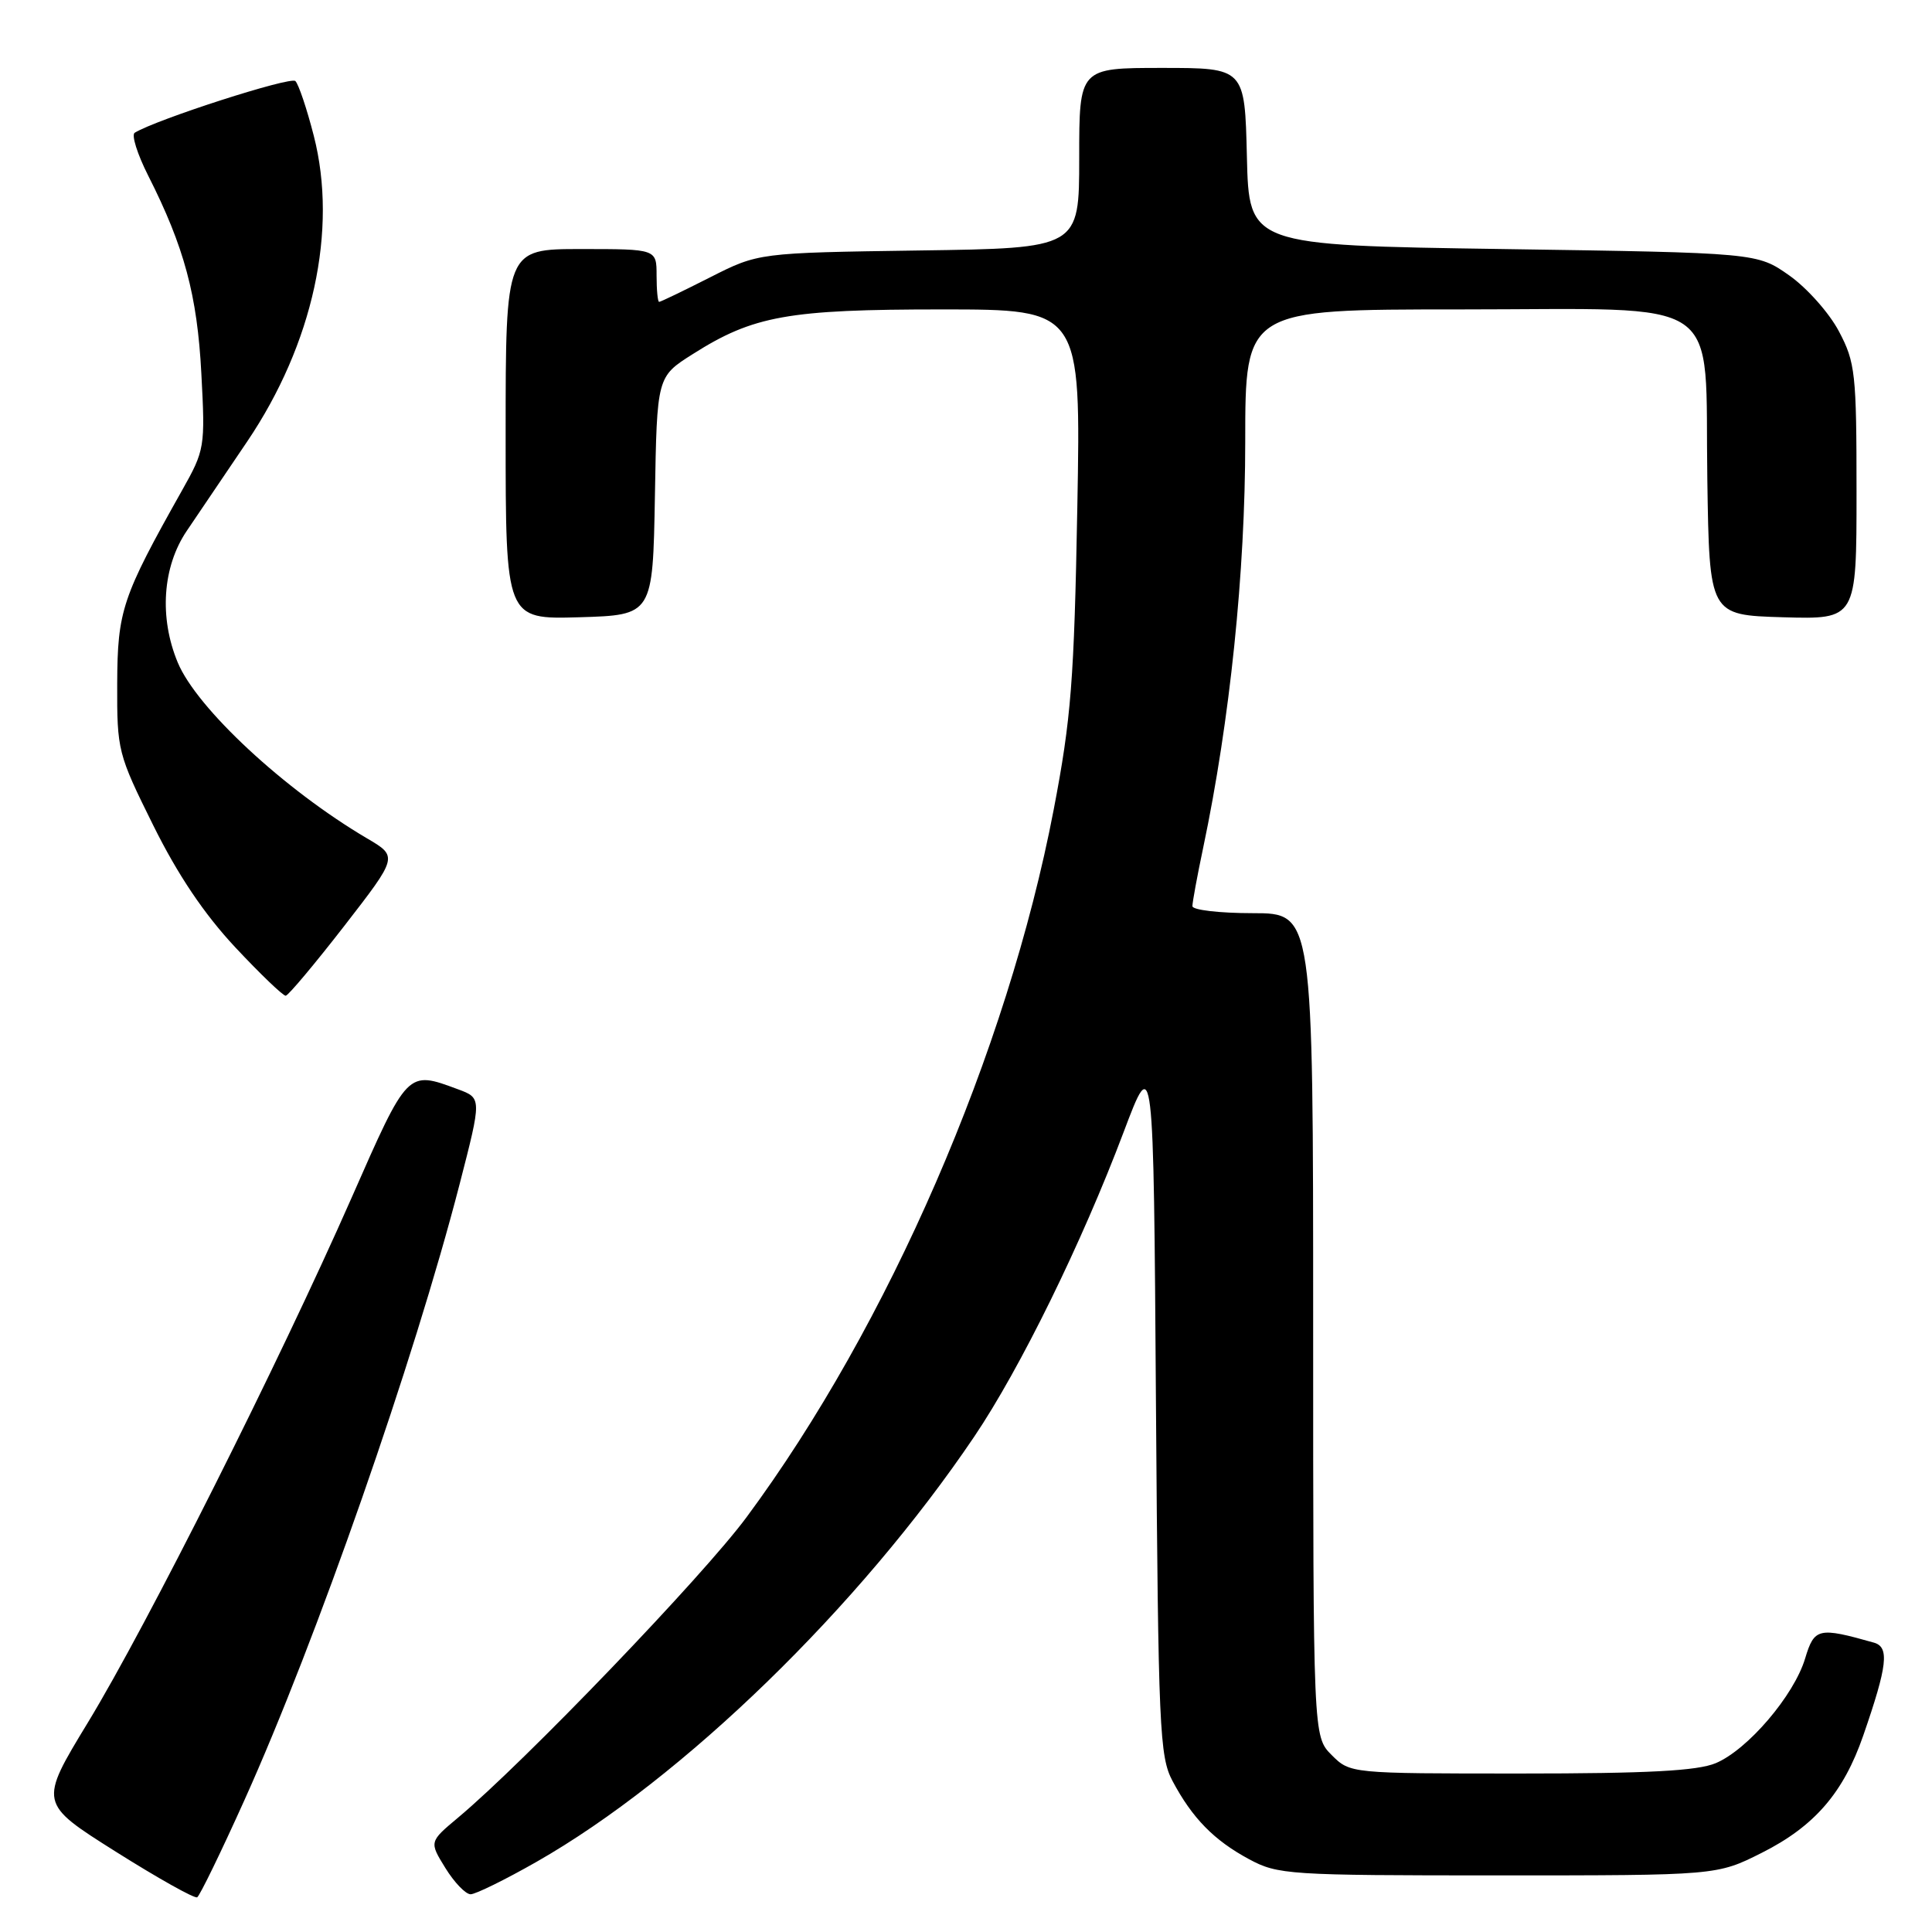<?xml version="1.0" encoding="UTF-8" standalone="no"?>
<!DOCTYPE svg PUBLIC "-//W3C//DTD SVG 1.1//EN" "http://www.w3.org/Graphics/SVG/1.1/DTD/svg11.dtd" >
<svg xmlns="http://www.w3.org/2000/svg" xmlns:xlink="http://www.w3.org/1999/xlink" version="1.1" viewBox="0 0 256 256">
 <g >
 <path fill="currentColor"
d=" M 32.40 238.50 C 41.91 217.40 54.85 180.34 60.90 156.91 C 63.84 145.50 63.84 145.50 60.67 144.33 C 53.95 141.84 54.06 141.73 46.57 158.75 C 36.98 180.52 19.48 215.36 11.66 228.22 C 5.15 238.93 5.15 238.93 15.33 245.35 C 20.92 248.87 25.78 251.60 26.13 251.40 C 26.47 251.20 29.30 245.39 32.40 238.50 Z  M 71.08 246.71 C 90.46 235.67 113.87 212.92 129.10 190.35 C 135.18 181.34 143.35 164.69 148.89 150.00 C 152.85 139.50 152.85 139.50 153.17 186.00 C 153.48 229.11 153.64 232.75 155.37 236.00 C 157.99 240.92 160.86 243.85 165.50 246.35 C 169.33 248.41 170.72 248.50 198.50 248.50 C 227.50 248.50 227.50 248.50 233.46 245.50 C 240.43 241.99 244.27 237.55 246.89 229.97 C 250.10 220.70 250.38 218.25 248.31 217.66 C 240.95 215.58 240.41 215.70 239.19 219.75 C 237.72 224.66 231.57 231.86 227.34 233.63 C 224.90 234.65 218.34 235.00 201.49 235.00 C 178.91 235.00 178.91 235.00 176.45 232.55 C 174.00 230.09 174.00 230.09 174.00 175.55 C 174.00 121.00 174.00 121.00 166.00 121.00 C 161.60 121.00 158.00 120.58 158.00 120.07 C 158.00 119.55 158.64 116.06 159.43 112.32 C 162.97 95.50 165.00 75.84 165.00 58.51 C 165.00 41.00 165.00 41.00 193.33 41.00 C 229.16 41.00 225.85 38.73 226.23 63.54 C 226.50 81.50 226.50 81.50 236.25 81.79 C 246.00 82.07 246.00 82.07 246.00 65.19 C 246.00 49.45 245.84 48.02 243.67 43.91 C 242.39 41.48 239.43 38.15 237.09 36.50 C 232.83 33.50 232.83 33.50 199.17 33.00 C 165.50 32.50 165.50 32.50 165.22 20.75 C 164.94 9.00 164.94 9.00 153.97 9.00 C 143.00 9.00 143.00 9.00 143.00 20.94 C 143.00 32.89 143.00 32.89 121.75 33.19 C 100.50 33.50 100.50 33.50 94.09 36.75 C 90.56 38.54 87.53 40.00 87.34 40.00 C 87.15 40.00 87.00 38.42 87.00 36.50 C 87.00 33.00 87.00 33.00 77.00 33.00 C 67.00 33.00 67.00 33.00 67.00 57.54 C 67.00 82.07 67.00 82.07 76.75 81.79 C 86.50 81.50 86.50 81.50 86.78 65.71 C 87.05 49.92 87.05 49.92 91.78 46.93 C 99.81 41.83 104.43 41.00 124.80 41.00 C 143.23 41.00 143.23 41.00 142.75 67.25 C 142.33 90.21 141.93 95.23 139.62 107.28 C 133.46 139.39 117.74 175.62 98.92 201.04 C 93.12 208.88 69.48 233.50 60.68 240.86 C 56.87 244.05 56.87 244.05 59.02 247.53 C 60.20 249.44 61.70 251.00 62.36 251.00 C 63.01 251.00 66.94 249.07 71.08 246.71 Z  M 45.62 122.69 C 52.74 113.50 52.74 113.50 48.62 111.08 C 37.70 104.65 26.07 93.85 23.55 87.78 C 21.07 81.82 21.53 75.10 24.75 70.34 C 26.26 68.11 29.86 62.78 32.75 58.51 C 41.48 45.59 44.78 30.48 41.58 18.00 C 40.67 14.44 39.57 11.17 39.14 10.74 C 38.50 10.10 20.71 15.83 17.85 17.59 C 17.39 17.87 18.20 20.43 19.64 23.28 C 24.41 32.70 26.14 39.12 26.68 49.50 C 27.20 59.27 27.14 59.62 24.11 65.00 C 16.17 79.12 15.57 80.90 15.53 90.58 C 15.50 99.45 15.61 99.89 20.30 109.35 C 23.57 115.95 27.05 121.11 31.17 125.52 C 34.50 129.08 37.52 131.97 37.86 131.94 C 38.21 131.90 41.70 127.74 45.62 122.69 Z "/>
</g>
</svg>